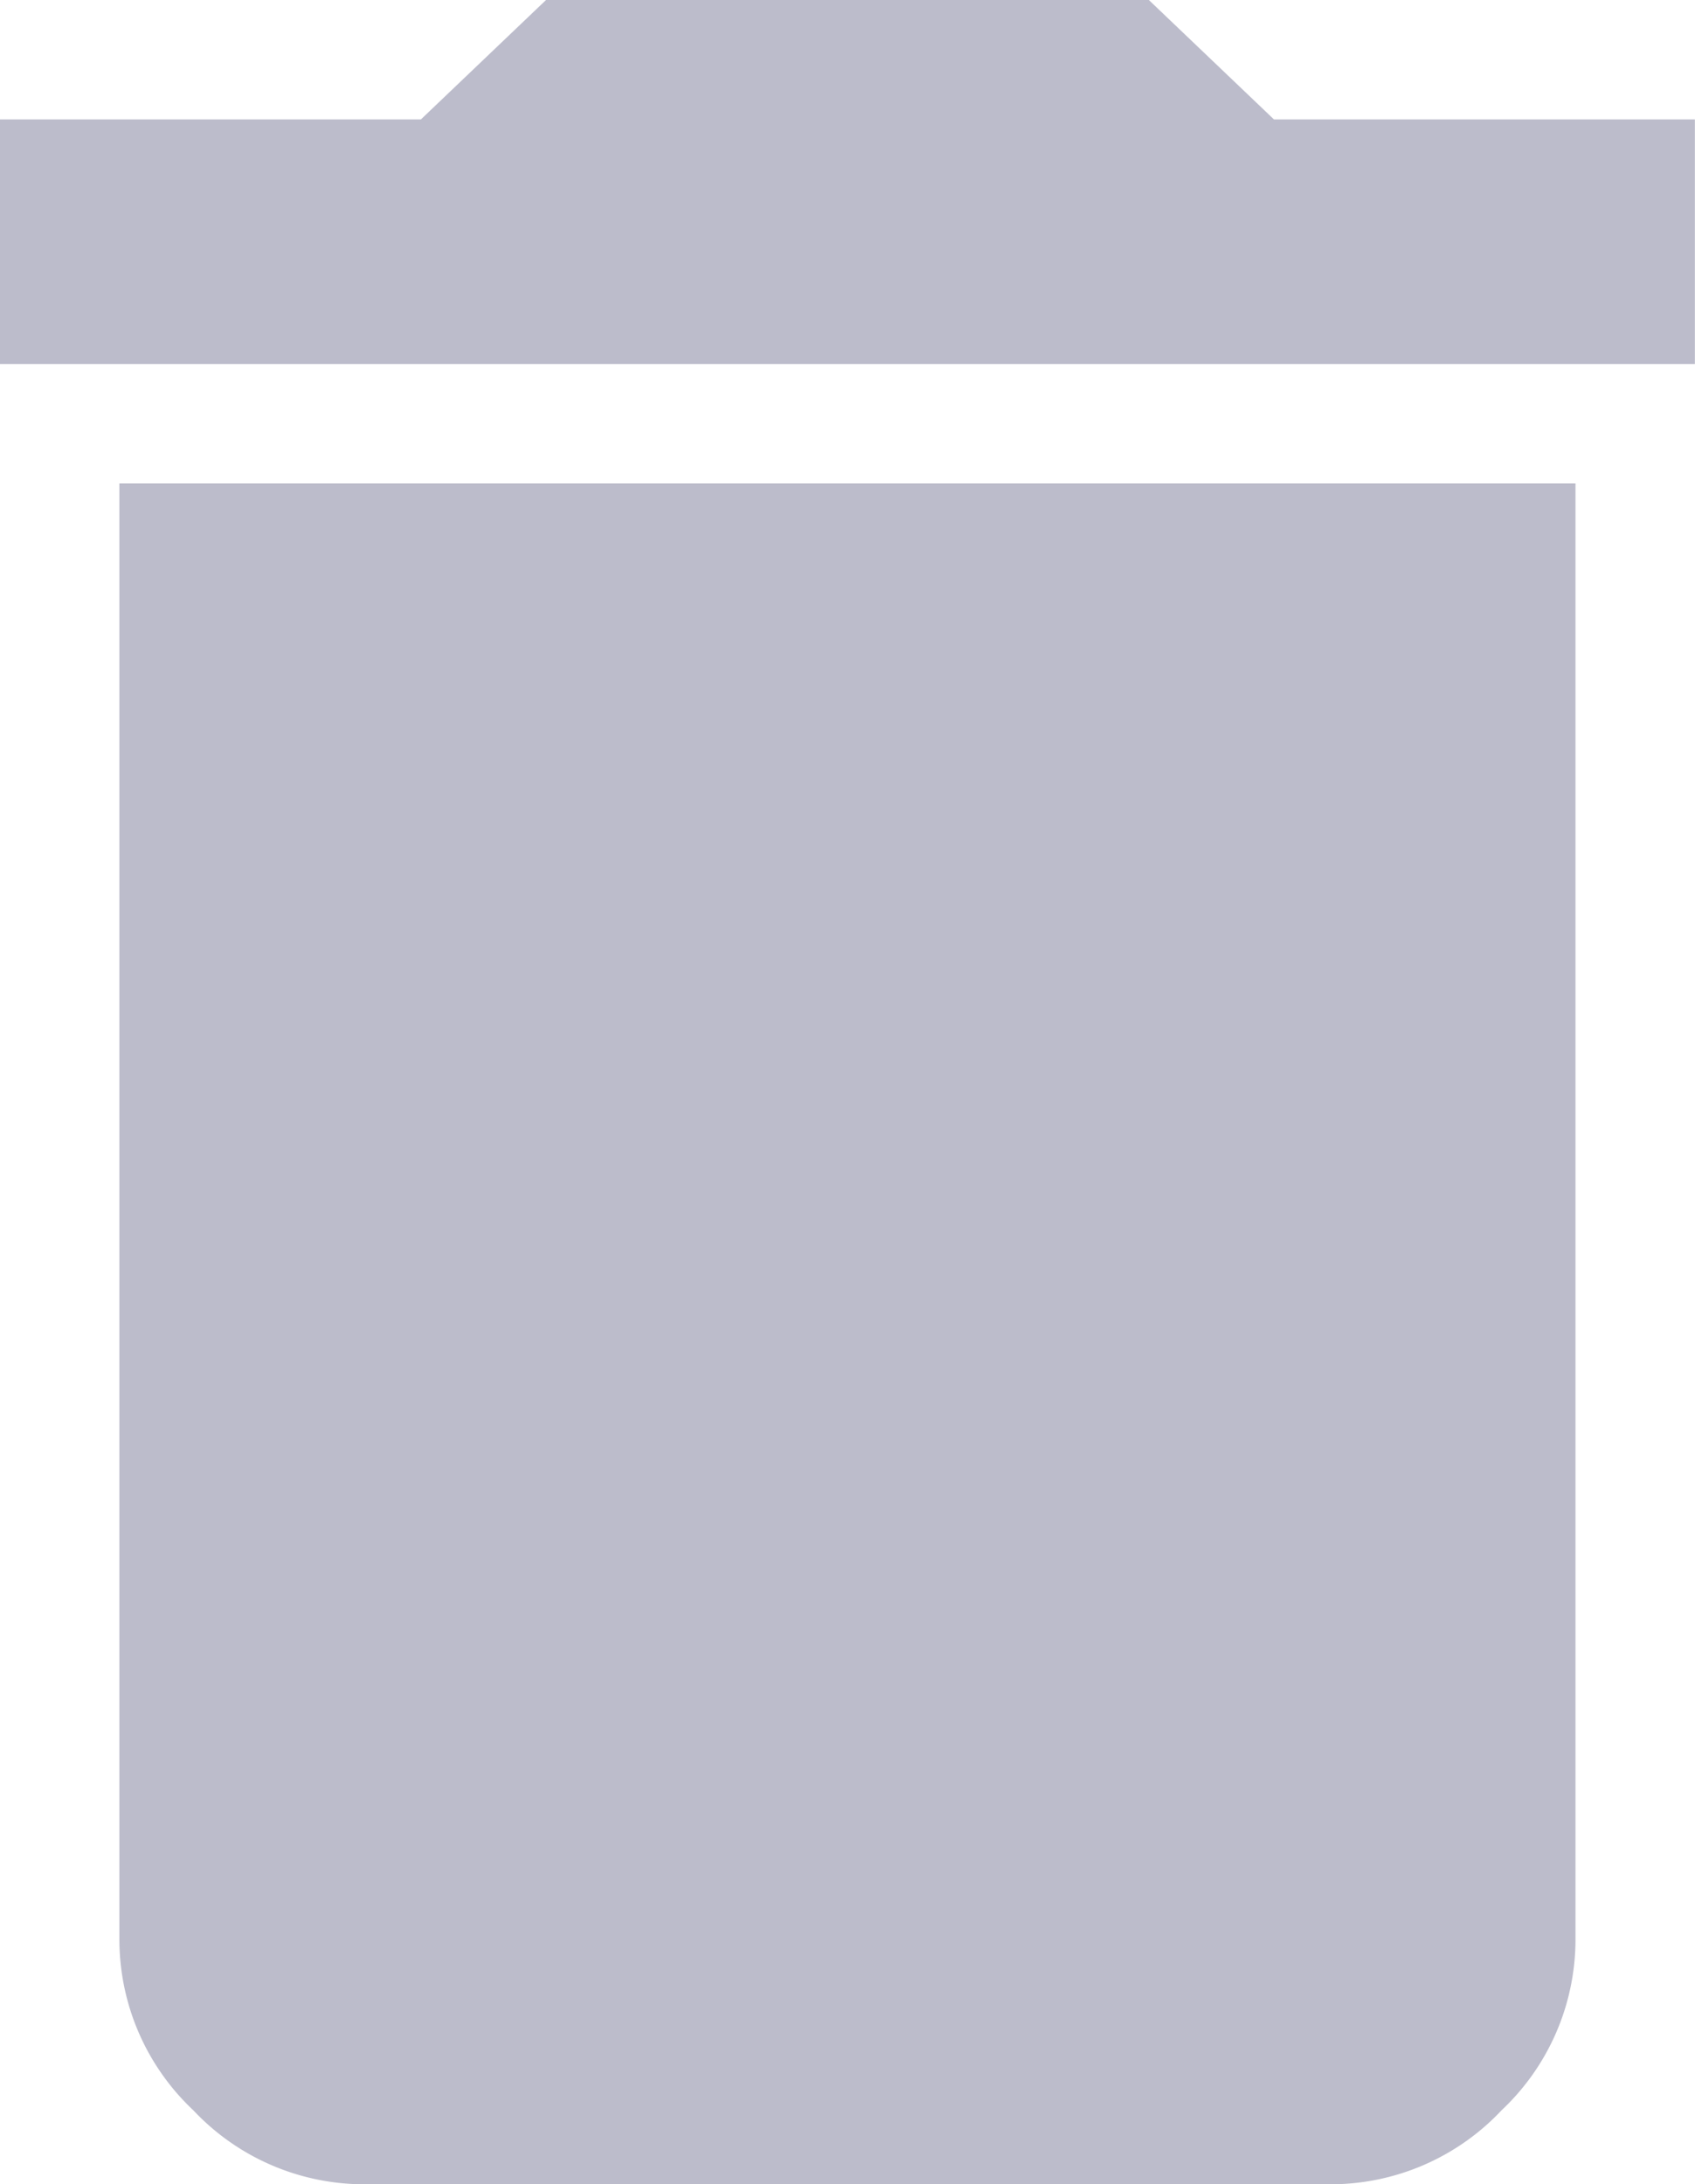 <svg xmlns="http://www.w3.org/2000/svg" viewBox="0 0 13.969 18">
  <defs>
    <style>
      .cls-1 {
        fill: #bcbccb;
      }
    </style>
  </defs>
  <path id="Tracé_1243" data-name="Tracé 1243" class="cls-1" d="M6.984-20.016V-18H-6.984v-2.016h3.469L-2.484-21H2.484l1.031.984ZM-6-5.016v-12H6v12a1.932,1.932,0,0,1-.609,1.406A1.932,1.932,0,0,1,3.984-3H-3.984a1.932,1.932,0,0,1-1.406-.609A1.932,1.932,0,0,1-6-5.016Z" transform="translate(6.984 21)"/>
</svg>

